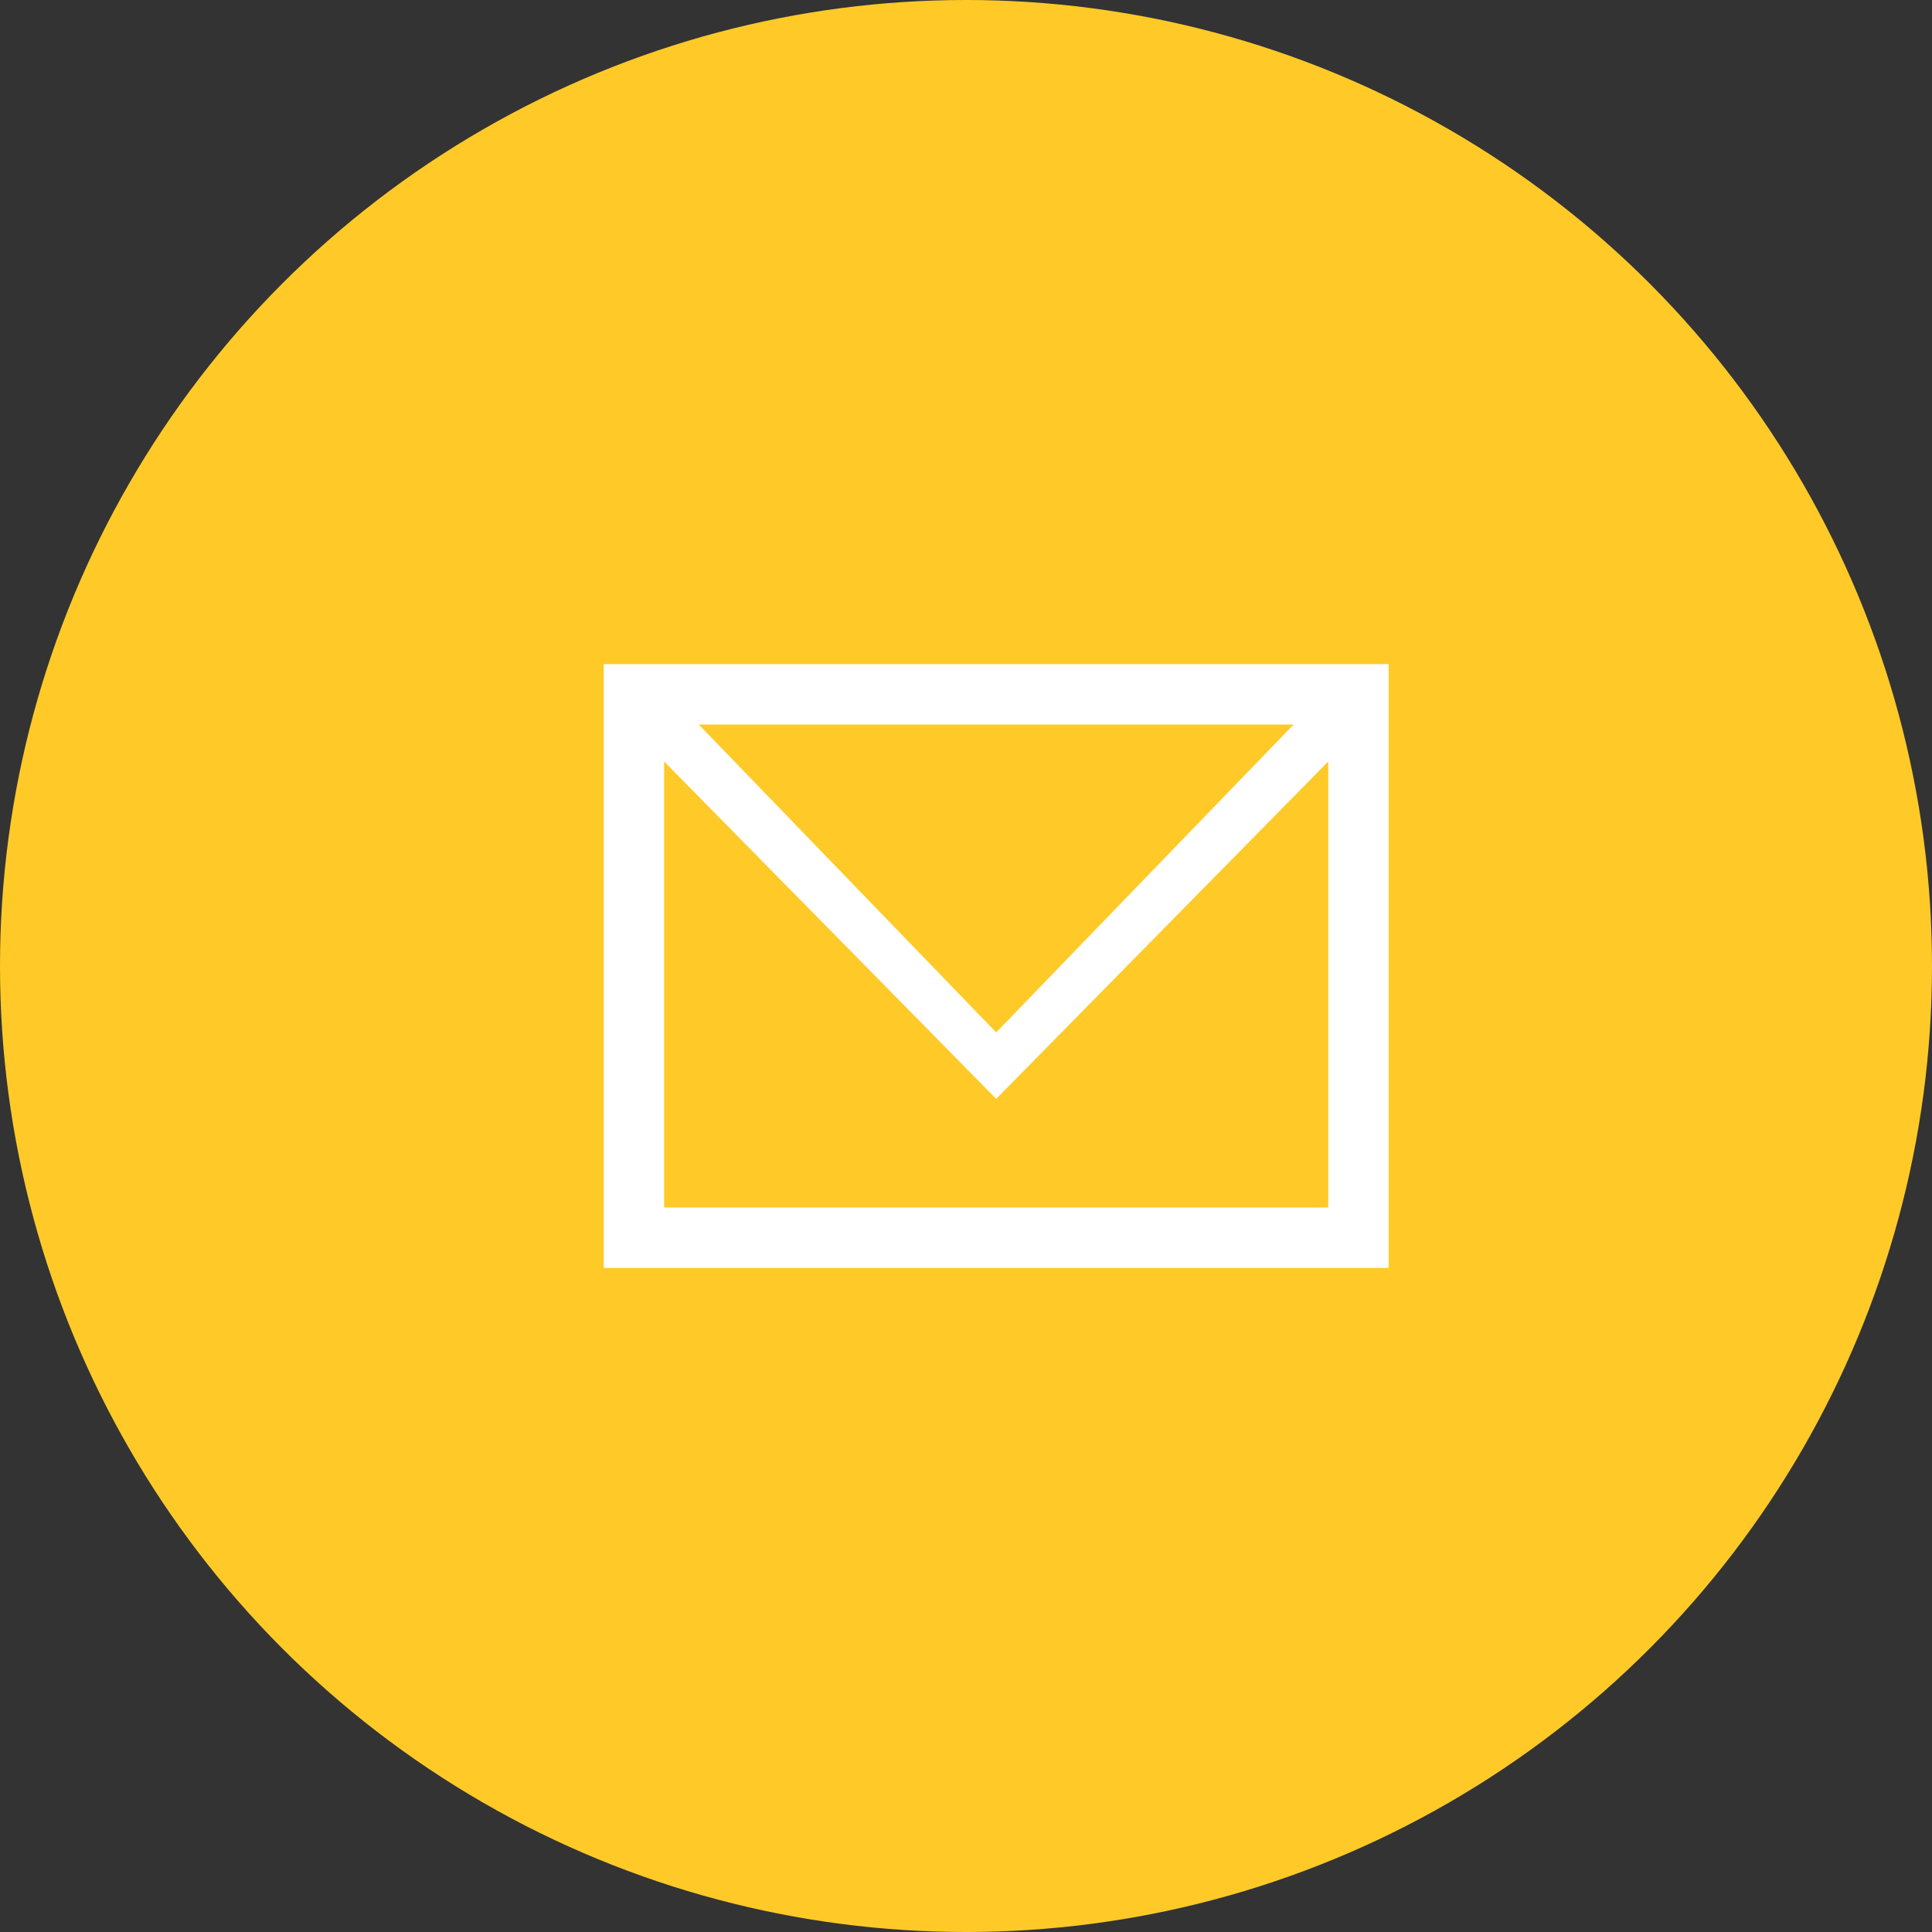 <svg xmlns="http://www.w3.org/2000/svg" viewBox="0 0 32 32" enable-background="new 0 0 32 32"><rect x="0" y="0" width="32" height="32" fill="#333333" stroke="none"/><circle cx="16" cy="16" r="16" fill="#ffca28"/><g fill="#fff"><path d="M10,11v10h13V11H10z M11,20v-8h11v8H11z"/><path d="M 16.5 18.2 10.2 11.8 10.8 11.2 16.5 17.1 22.2 11.2 22.8 11.8"/></g></svg>